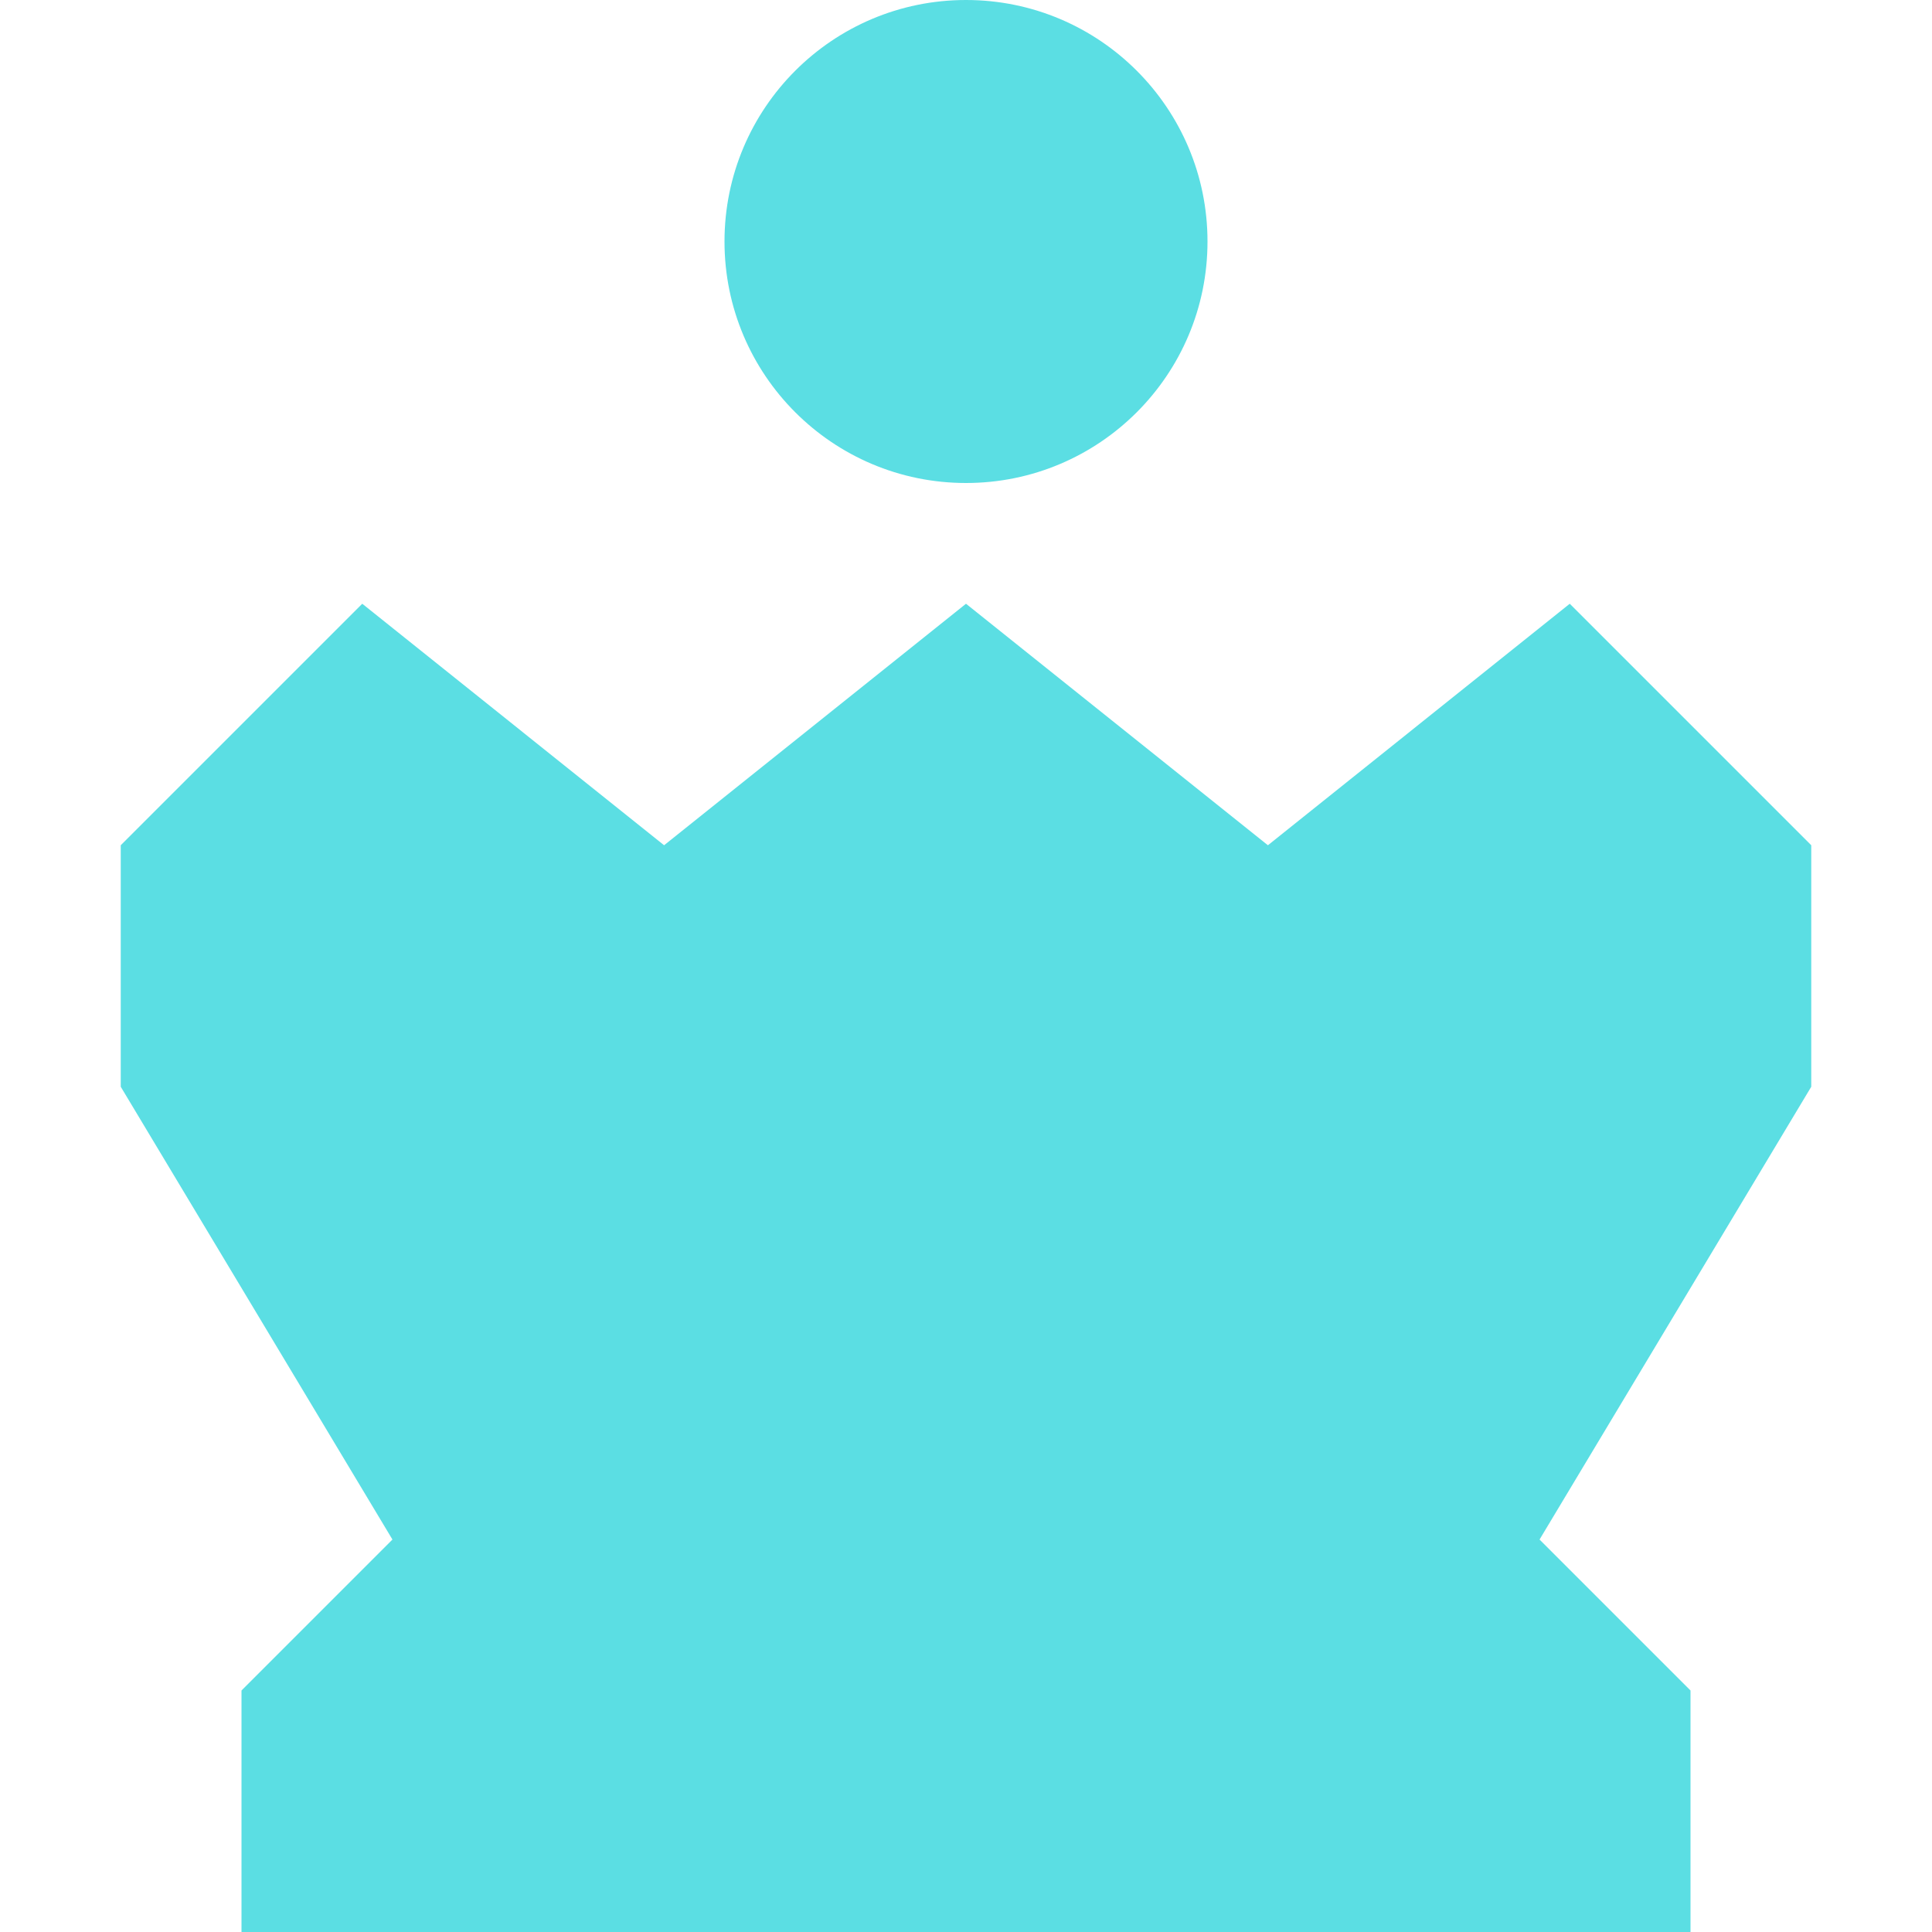 <svg width="30" height="30" viewBox="0 0 30 30" fill="none" xmlns="http://www.w3.org/2000/svg">
<path d="M15 7.5C17.071 7.5 18.75 5.821 18.75 3.75C18.75 1.679 17.071 0 15 0C12.929 0 11.25 1.679 11.25 3.75C11.25 5.821 12.929 7.5 15 7.5Z" fill="#5BDEE3"/>
<path d="M1.875 16.875V13.125L5.625 9.375L10.312 13.125L15 9.375L19.688 13.125L24.375 9.375L28.125 13.125V16.875L23.906 23.906L26.25 26.25V30H3.75V26.25L6.094 23.906L1.875 16.875Z" fill="#5BDEE3"/>
</svg>
